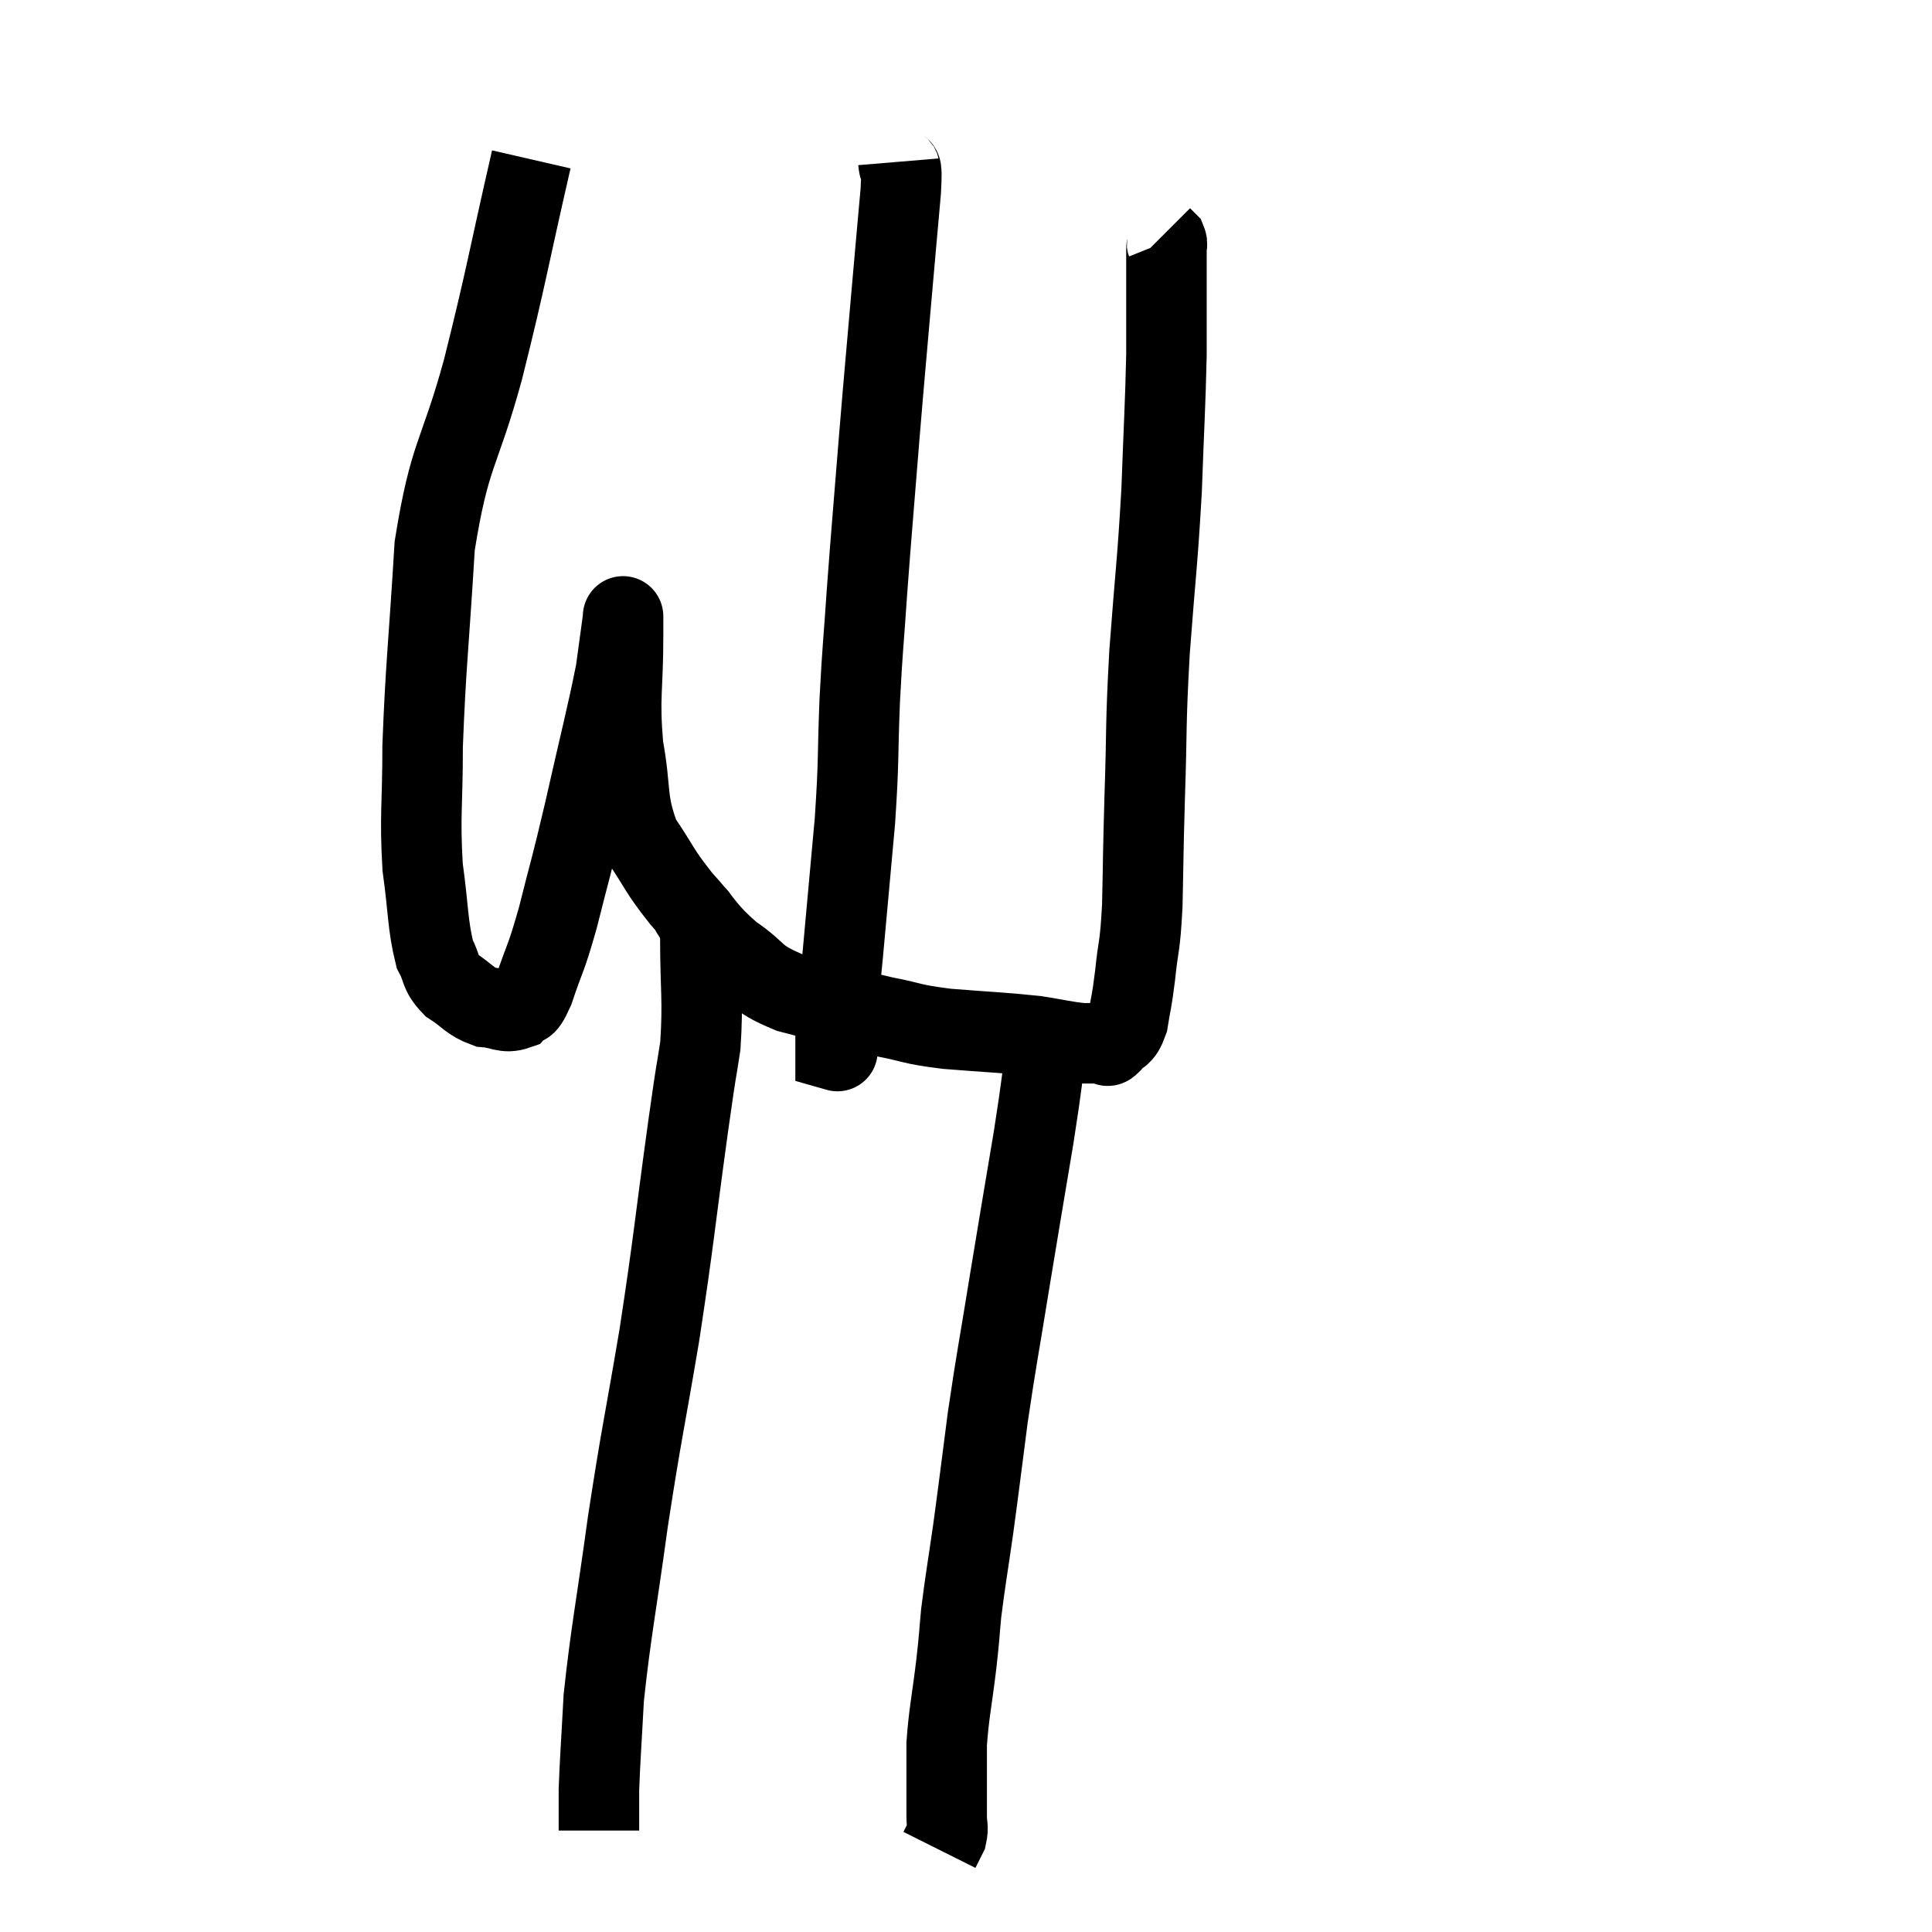 <svg width="48" height="48" viewBox="0 0 48 48" xmlns="http://www.w3.org/2000/svg"><path d="M 13.2 3.96 C 12.6 6.57, 12.6 6.78, 12 9.18 C 11.4 11.37, 11.175 11.22, 10.8 13.56 C 10.65 16.05, 10.575 16.545, 10.5 18.54 C 10.5 20.04, 10.425 20.25, 10.5 21.54 C 10.65 22.62, 10.62 22.965, 10.8 23.7 C 11.01 24.09, 10.905 24.15, 11.22 24.48 C 11.64 24.75, 11.655 24.87, 12.06 25.02 C 12.45 25.05, 12.54 25.185, 12.84 25.08 C 13.05 24.84, 13.005 25.17, 13.26 24.6 C 13.56 23.7, 13.545 23.91, 13.86 22.8 C 14.19 21.48, 14.16 21.69, 14.52 20.16 C 14.91 18.42, 15.06 17.88, 15.3 16.68 C 15.39 16.02, 15.435 15.69, 15.48 15.36 C 15.48 15.36, 15.48 15.255, 15.48 15.36 C 15.48 15.57, 15.48 14.985, 15.48 15.78 C 15.48 17.16, 15.375 17.28, 15.48 18.54 C 15.69 19.68, 15.54 19.875, 15.9 20.82 C 16.41 21.57, 16.35 21.6, 16.92 22.32 C 17.55 23.01, 17.505 23.115, 18.18 23.7 C 18.9 24.18, 18.675 24.27, 19.62 24.66 C 20.79 24.96, 20.985 25.035, 21.96 25.26 C 22.74 25.41, 22.575 25.44, 23.52 25.56 C 24.63 25.65, 24.9 25.65, 25.74 25.74 C 26.31 25.83, 26.445 25.875, 26.88 25.92 C 27.18 25.92, 27.3 25.92, 27.48 25.92 C 27.54 25.92, 27.465 26.055, 27.6 25.92 C 27.81 25.65, 27.87 25.8, 28.02 25.38 C 28.11 24.81, 28.11 24.96, 28.2 24.24 C 28.29 23.37, 28.32 23.61, 28.38 22.5 C 28.41 21.15, 28.395 21.375, 28.44 19.8 C 28.5 18, 28.455 18.105, 28.56 16.2 C 28.71 14.19, 28.755 14.025, 28.86 12.18 C 28.92 10.5, 28.95 10.125, 28.98 8.82 C 28.98 7.89, 28.98 7.62, 28.98 6.96 C 28.98 6.57, 28.98 6.42, 28.98 6.18 C 28.98 6.09, 29.01 6.075, 28.98 6 L 28.86 5.88" fill="none" stroke="black" stroke-width="2"></path><path d="M 22.32 4.02 C 22.35 4.38, 22.425 3.885, 22.38 4.74 C 22.26 6.09, 22.275 5.895, 22.14 7.44 C 21.99 9.18, 21.99 9.105, 21.84 10.92 C 21.69 12.81, 21.66 13.08, 21.54 14.7 C 21.45 16.05, 21.435 15.975, 21.36 17.4 C 21.3 18.9, 21.345 18.825, 21.24 20.4 C 21.09 22.05, 21.06 22.395, 20.94 23.7 C 20.85 24.66, 20.805 25.02, 20.76 25.62 C 20.76 25.86, 20.76 25.98, 20.76 26.1 C 20.76 26.1, 20.865 26.13, 20.76 26.1 L 20.34 25.98" fill="none" stroke="black" stroke-width="2"></path><path d="M 17.16 22.62 C 17.28 22.95, 17.34 22.44, 17.4 23.28 C 17.4 24.63, 17.475 24.81, 17.4 25.98 C 17.25 26.97, 17.355 26.16, 17.1 27.96 C 16.74 30.57, 16.755 30.72, 16.38 33.18 C 15.99 35.49, 15.945 35.55, 15.6 37.8 C 15.3 39.99, 15.18 40.515, 15 42.18 C 14.94 43.32, 14.91 43.665, 14.88 44.46 C 14.88 44.91, 14.88 45.105, 14.88 45.36 L 14.88 45.48" fill="none" stroke="black" stroke-width="2"></path><path d="M 26.04 25.68 C 25.86 26.97, 25.92 26.715, 25.68 28.26 C 25.38 30.06, 25.365 30.12, 25.08 31.86 C 24.81 33.54, 24.765 33.69, 24.54 35.22 C 24.36 36.6, 24.345 36.765, 24.18 37.98 C 24.03 39.03, 23.985 39.24, 23.88 40.08 C 23.82 40.71, 23.85 40.53, 23.76 41.34 C 23.64 42.33, 23.58 42.525, 23.52 43.32 C 23.52 43.92, 23.52 44.07, 23.52 44.52 C 23.52 44.82, 23.52 44.85, 23.52 45.12 C 23.52 45.36, 23.565 45.39, 23.52 45.6 L 23.34 45.96" fill="none" stroke="black" stroke-width="2"></path></svg>